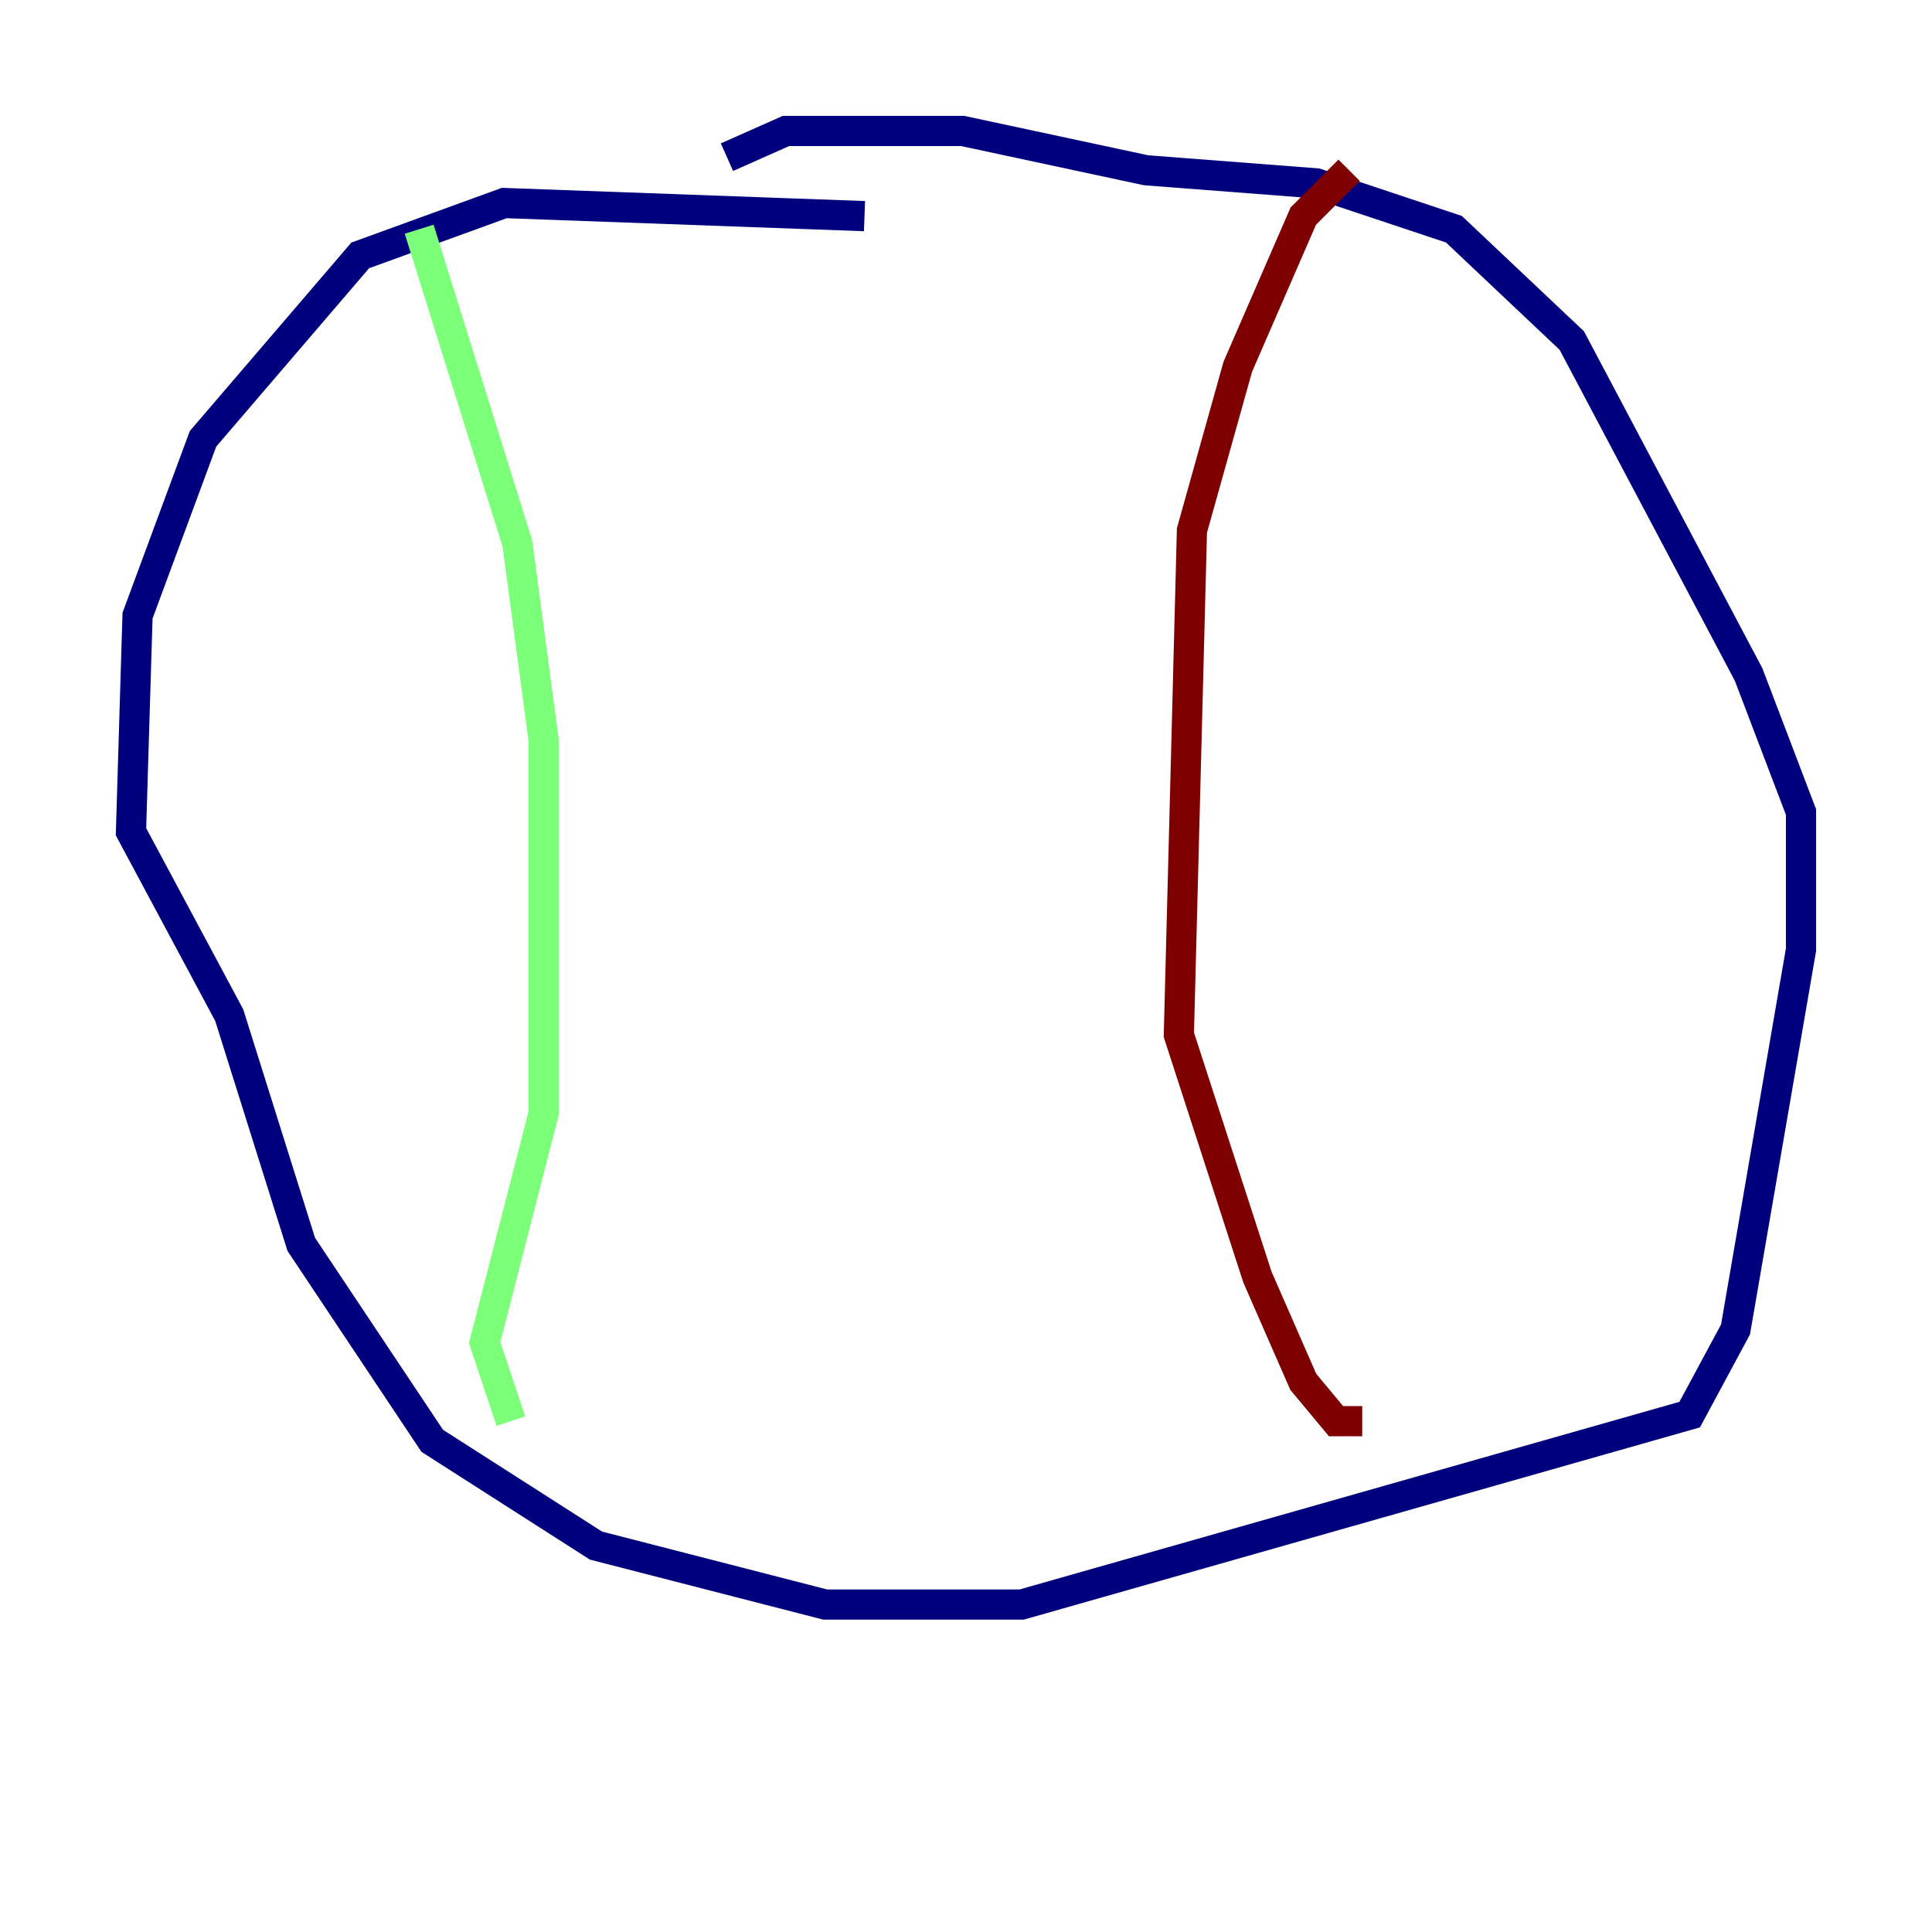 <?xml version="1.0" encoding="utf-8" ?>
<svg baseProfile="tiny" height="128" version="1.2" viewBox="0,0,128,128" width="128" xmlns="http://www.w3.org/2000/svg" xmlns:ev="http://www.w3.org/2001/xml-events" xmlns:xlink="http://www.w3.org/1999/xlink"><defs /><polyline fill="none" points="57.275,14.319 33.41,13.451 23.864,16.922 13.451,29.071 9.112,40.786 8.678,55.105 15.186,67.254 19.959,82.441 28.637,95.458 39.485,102.4 54.671,106.305 67.688,106.305 111.946,93.722 114.983,88.081 119.322,62.915 119.322,53.803 115.851,44.691 104.136,22.563 96.325,15.186 87.214,12.149 75.932,11.281 63.783,8.678 52.068,8.678 48.163,10.414" stroke="#00007f" stroke-width="2" /><polyline fill="none" points="27.77,15.186 34.278,36.014 36.014,49.031 36.014,73.763 32.108,88.949 33.844,94.156" stroke="#7cff79" stroke-width="2" /><polyline fill="none" points="89.383,11.281 86.346,14.319 82.007,24.298 78.969,35.146 78.102,68.556 83.308,84.61 86.346,91.552 88.515,94.156 90.251,94.156" stroke="#7f0000" stroke-width="2" /></svg>